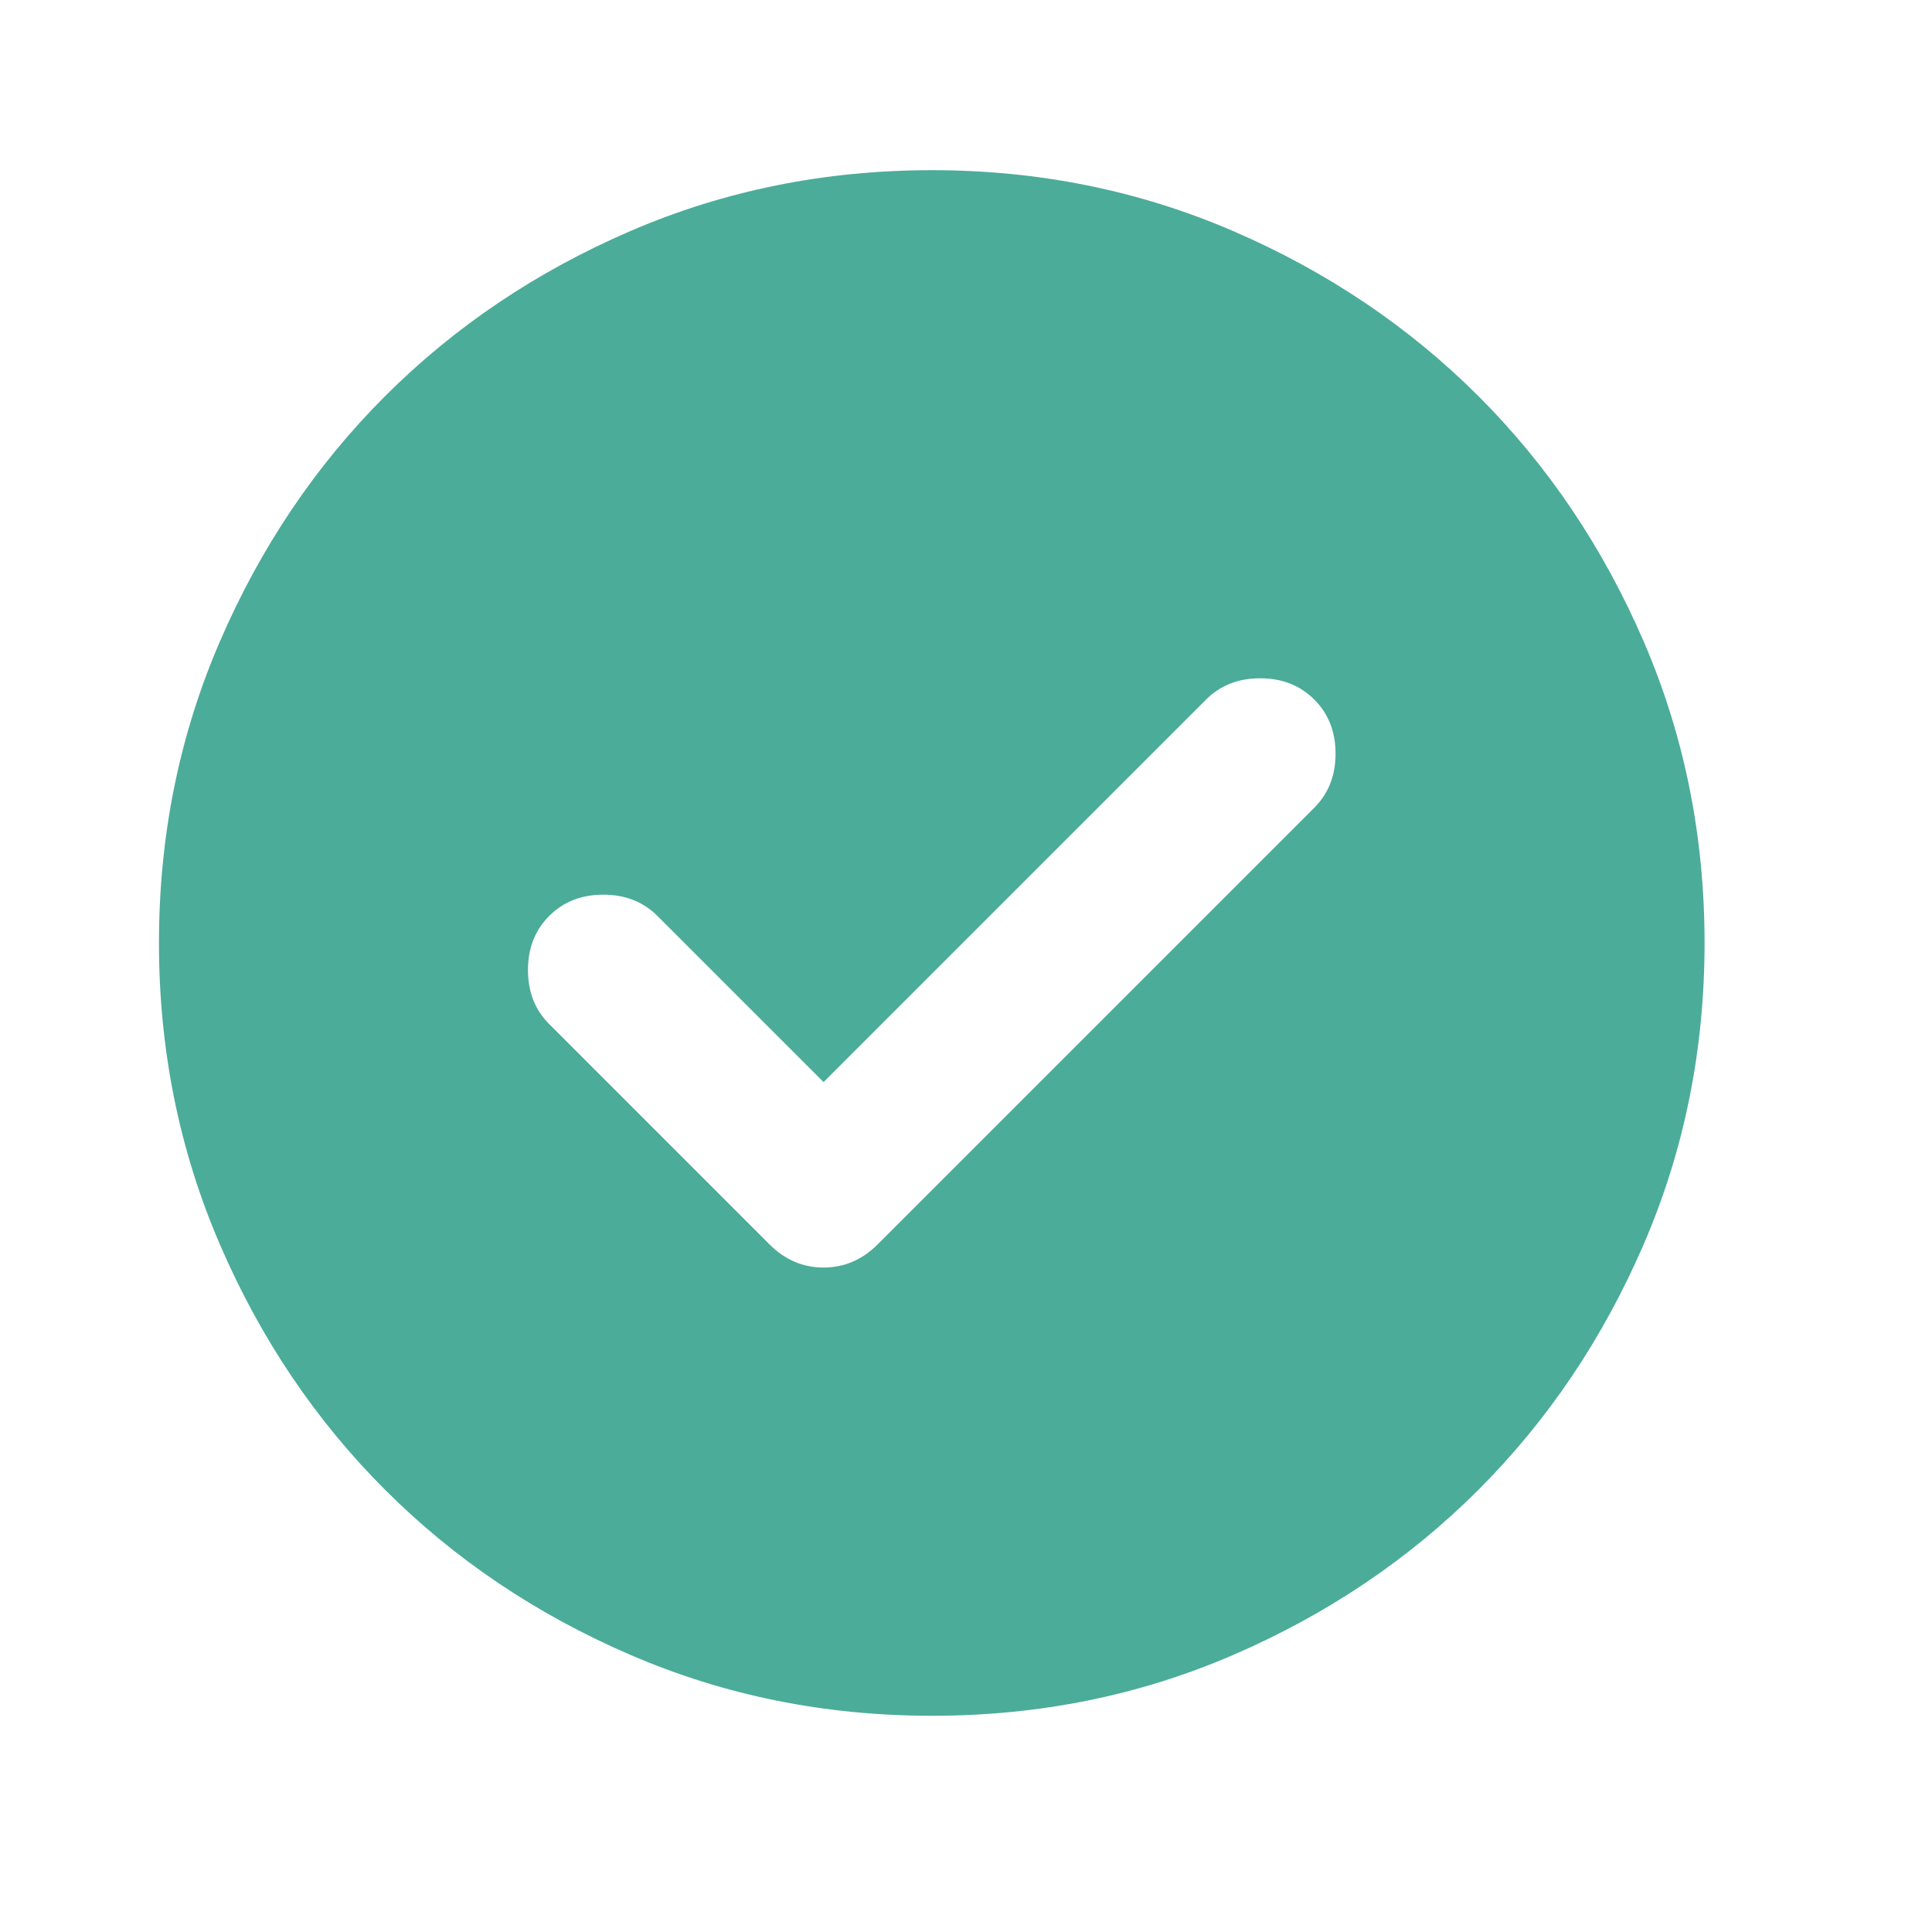 <svg width="25" height="25" viewBox="0 0 25 25" fill="none" xmlns="http://www.w3.org/2000/svg">
<path d="M10.657 14.002L8.507 11.852C8.323 11.669 8.09 11.577 7.807 11.577C7.523 11.577 7.29 11.669 7.107 11.852C6.923 12.036 6.832 12.269 6.832 12.552C6.832 12.835 6.923 13.069 7.107 13.252L9.957 16.102C10.157 16.302 10.39 16.402 10.657 16.402C10.923 16.402 11.157 16.302 11.357 16.102L17.007 10.452C17.19 10.269 17.282 10.036 17.282 9.752C17.282 9.469 17.19 9.235 17.007 9.052C16.823 8.869 16.59 8.777 16.307 8.777C16.023 8.777 15.79 8.869 15.607 9.052L10.657 14.002ZM12.057 22.202C10.673 22.202 9.373 21.939 8.157 21.414C6.94 20.889 5.882 20.177 4.982 19.277C4.082 18.377 3.369 17.319 2.845 16.102C2.32 14.886 2.057 13.585 2.057 12.202C2.057 10.819 2.319 9.519 2.845 8.302C3.37 7.085 4.082 6.027 4.982 5.127C5.882 4.227 6.94 3.515 8.157 2.99C9.373 2.465 10.673 2.203 12.057 2.202C13.44 2.202 14.74 2.465 15.957 2.99C17.173 3.515 18.232 4.228 19.132 5.127C20.032 6.027 20.744 7.085 21.27 8.302C21.795 9.519 22.057 10.819 22.057 12.202C22.057 13.585 21.794 14.886 21.269 16.102C20.743 17.319 20.031 18.377 19.132 19.277C18.232 20.177 17.173 20.89 15.957 21.415C14.74 21.941 13.44 22.203 12.057 22.202Z" fill="#4BAC99"/>
</svg>

